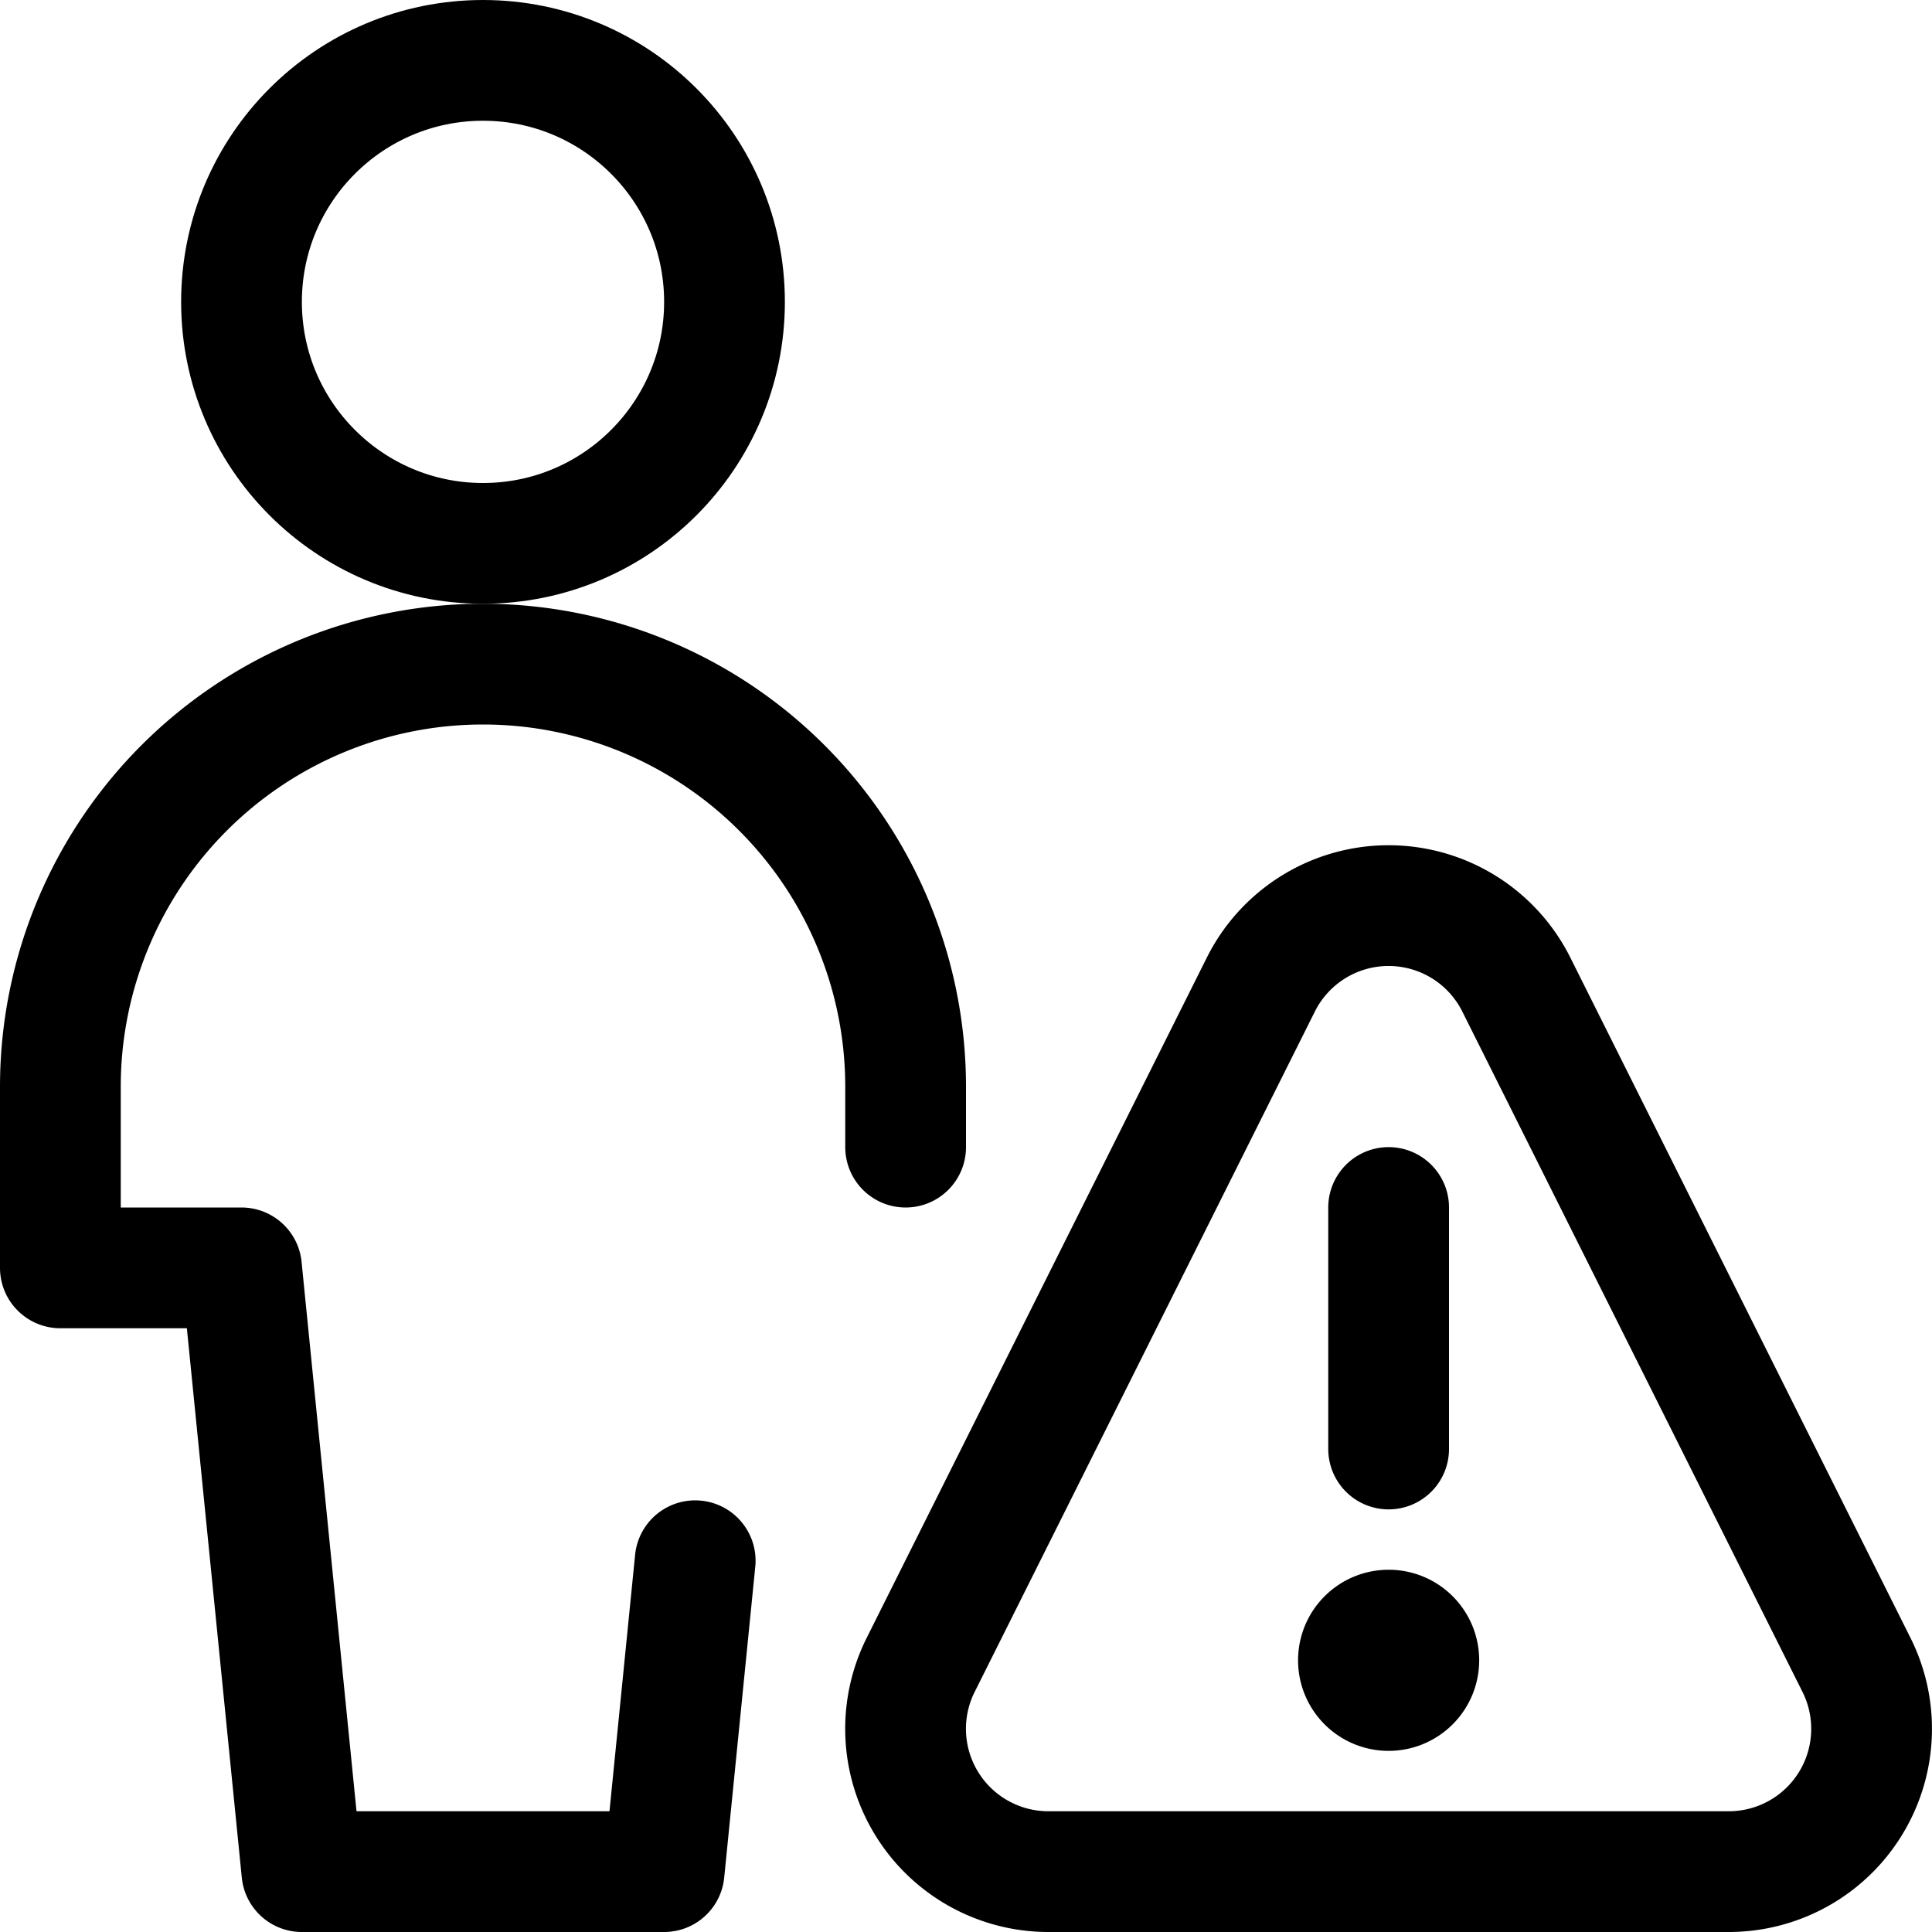 <svg xmlns="http://www.w3.org/2000/svg" id="Regular" width="24" height="24" viewBox="0 0 24 24"><defs><style>.cls-1{fill:none;stroke:#000;stroke-linecap:round;stroke-linejoin:round;stroke-width:1.5px}</style></defs><path d="M17.25 20.25a.375.375 0 1 0 .375.375.374.374 0 0 0-.375-.375m0-2.25v-3" class="cls-1"/><path d="M23.062 20.682a1.774 1.774 0 0 1-1.587 2.568h-8.451a1.774 1.774 0 0 1-1.587-2.568l4.226-8.452a1.774 1.774 0 0 1 3.173 0z" class="cls-1"/><circle cx="6" cy="3.75" r="3" class="cls-1"/><path d="M11.25 14.25v-.75a5.25 5.25 0 0 0-10.5 0v2.25H3l.75 7.5h4.5l.386-3.862" class="cls-1"/></svg>